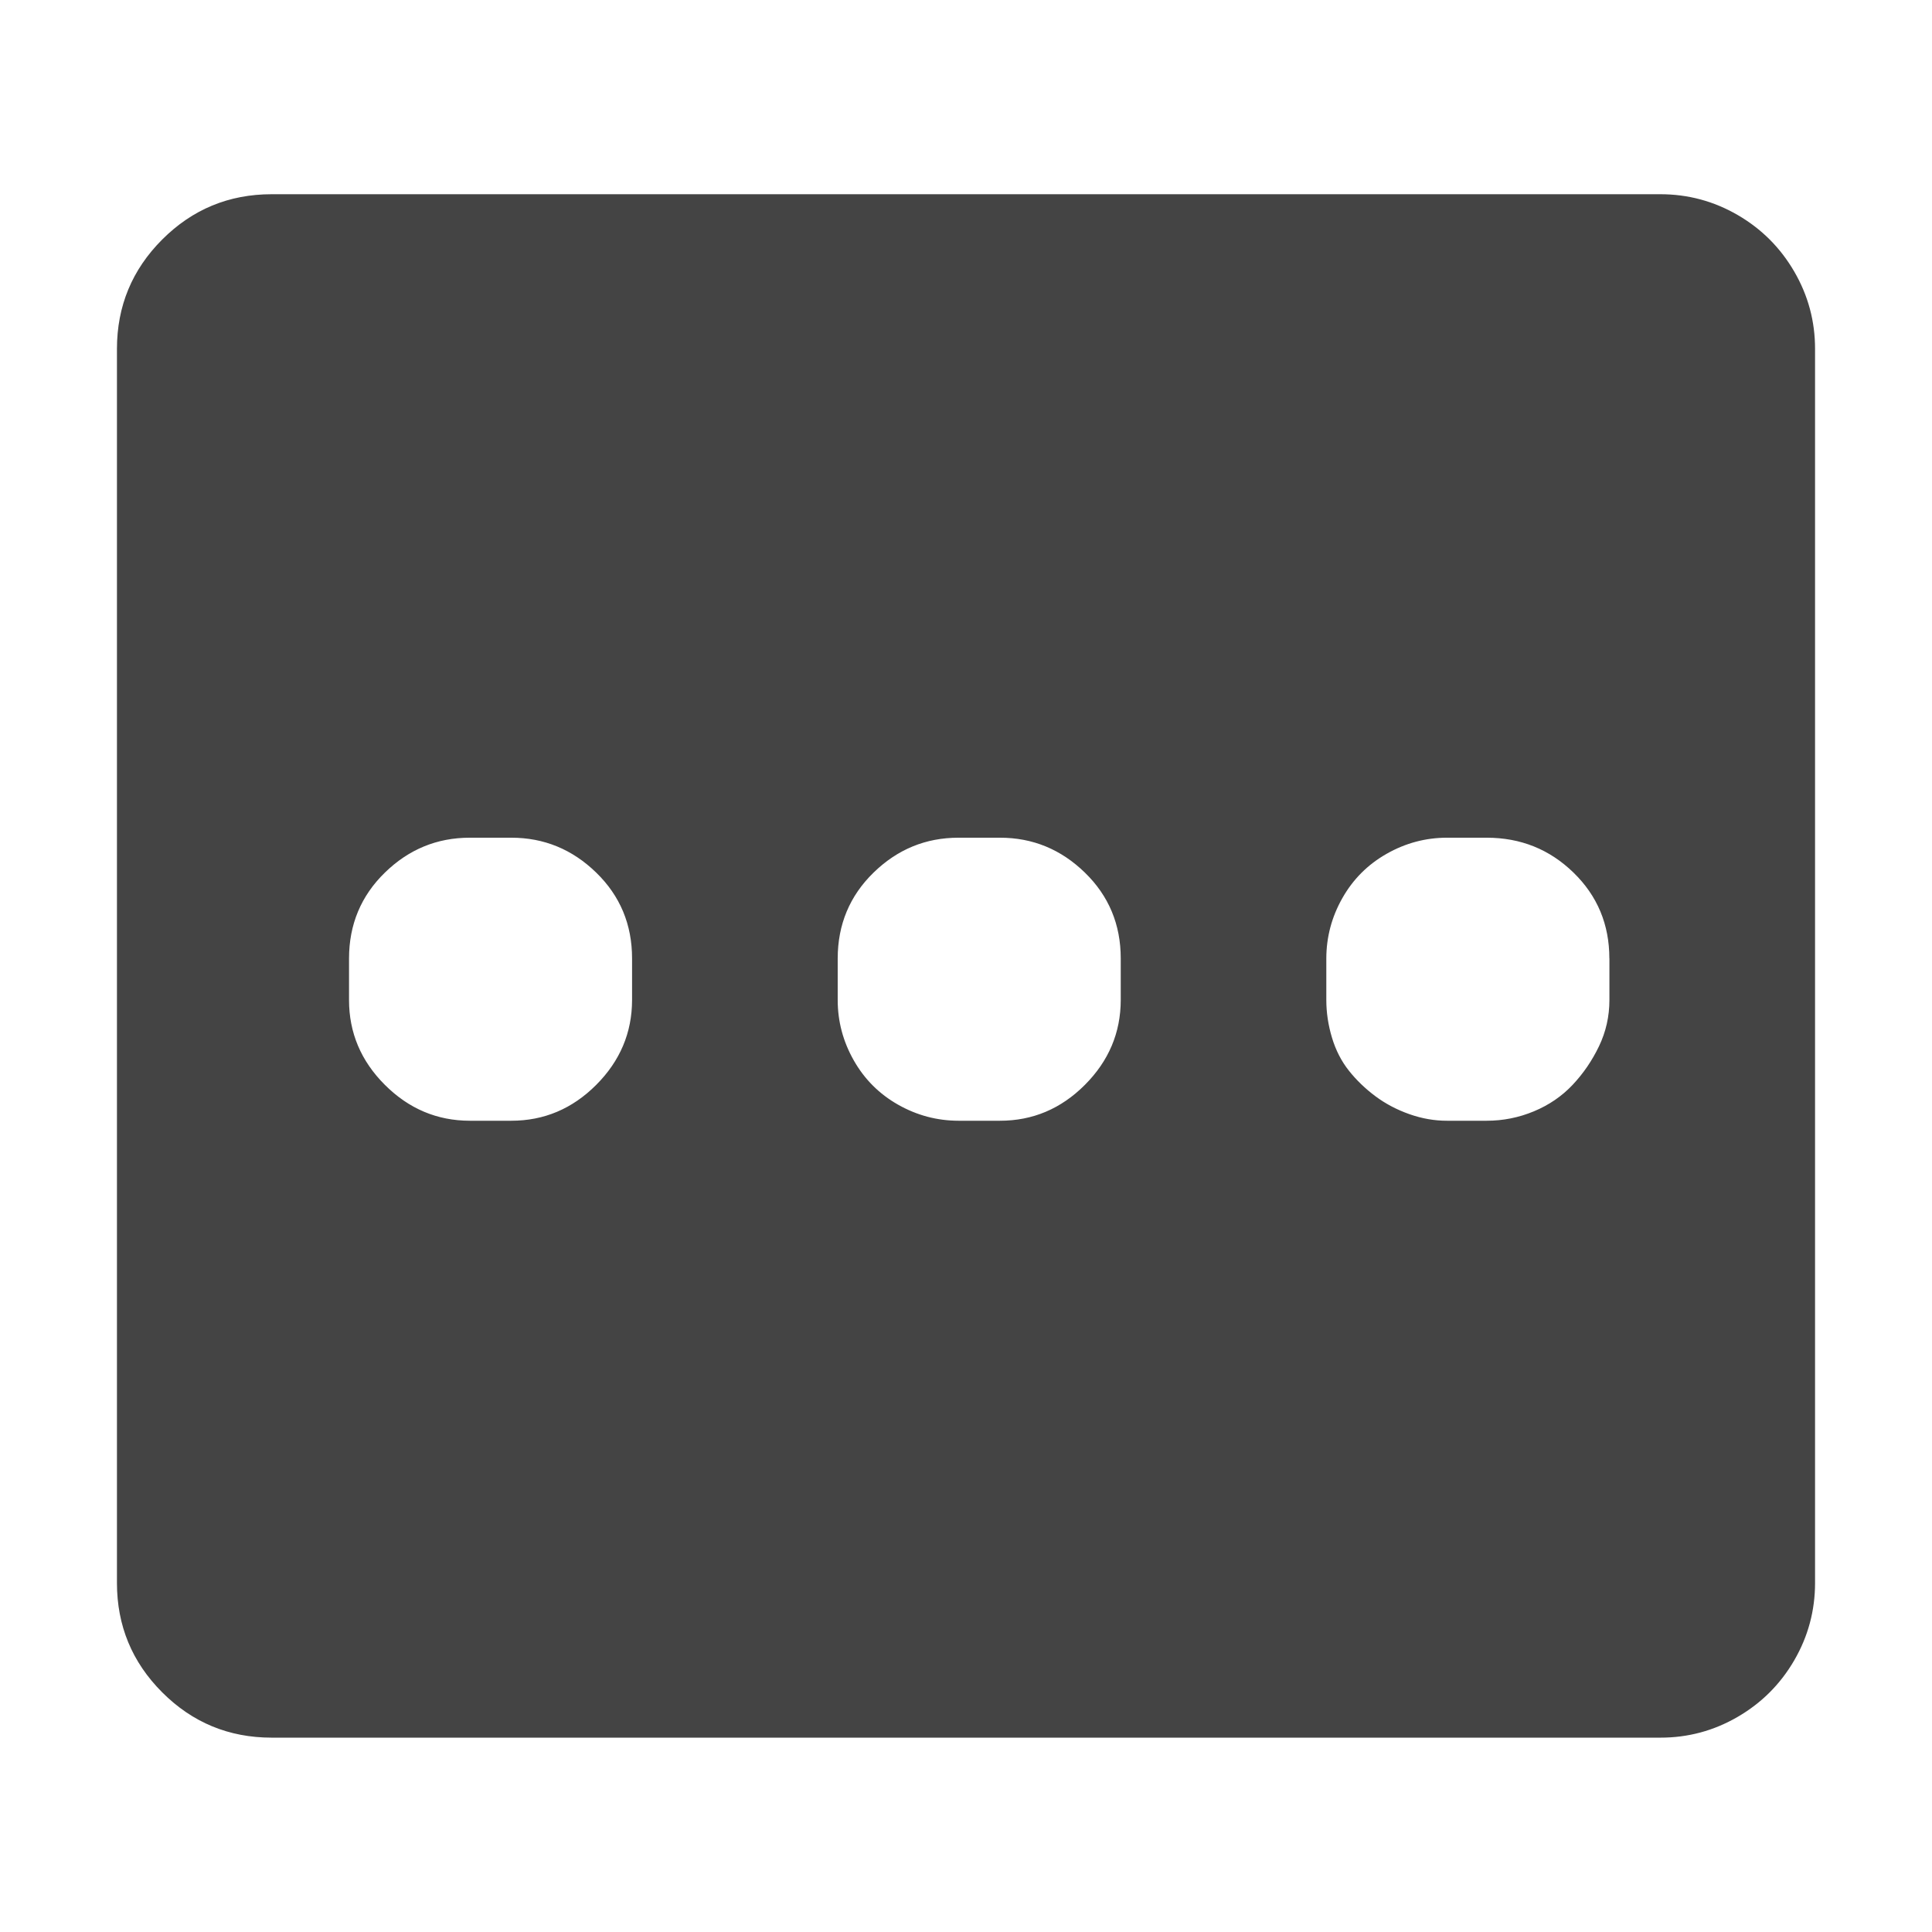 <?xml version="1.0" encoding="utf-8"?>
<!-- Generated by IcoMoon.io -->
<!DOCTYPE svg PUBLIC "-//W3C//DTD SVG 1.1//EN" "http://www.w3.org/Graphics/SVG/1.1/DTD/svg11.dtd">
<svg version="1.1" xmlns="http://www.w3.org/2000/svg" xmlns:xlink="http://www.w3.org/1999/xlink" width="32" height="32" viewBox="0 0 32 32">
<path fill="#444444" d="M27.5 28.781h-23q-1.063 0-1.813-0.75t-0.75-1.813v-20.438q0-1.063 0.75-1.813t1.813-0.75h23q0.688 0 1.281 0.344t0.938 0.938 0.344 1.281v20.438q0 0.688-0.344 1.281t-0.938 0.938-1.281 0.344zM10.469 15.875q0-0.844-0.594-1.422t-1.406-0.578h-0.688q-0.813 0-1.406 0.578t-0.594 1.422v0.688q0 0.813 0.594 1.406t1.406 0.594h0.688q0.813 0 1.406-0.594t0.594-1.406v-0.688zM18.563 15.875q0-0.844-0.594-1.422t-1.406-0.578h-0.688q-0.813 0-1.406 0.578t-0.594 1.422v0.688q0 0.531 0.266 1t0.734 0.734 1 0.266h0.688q0.813 0 1.406-0.594t0.594-1.406v-0.688zM26.656 15.875q0-0.844-0.594-1.422t-1.438-0.578h-0.656q-0.531 0-1 0.266t-0.734 0.734-0.266 1v0.688q0 0.313 0.094 0.625t0.281 0.547 0.438 0.422 0.563 0.297 0.625 0.109h0.656q0.406 0 0.781-0.156t0.641-0.438 0.438-0.641 0.172-0.766v-0.688z"></path>
</svg>
